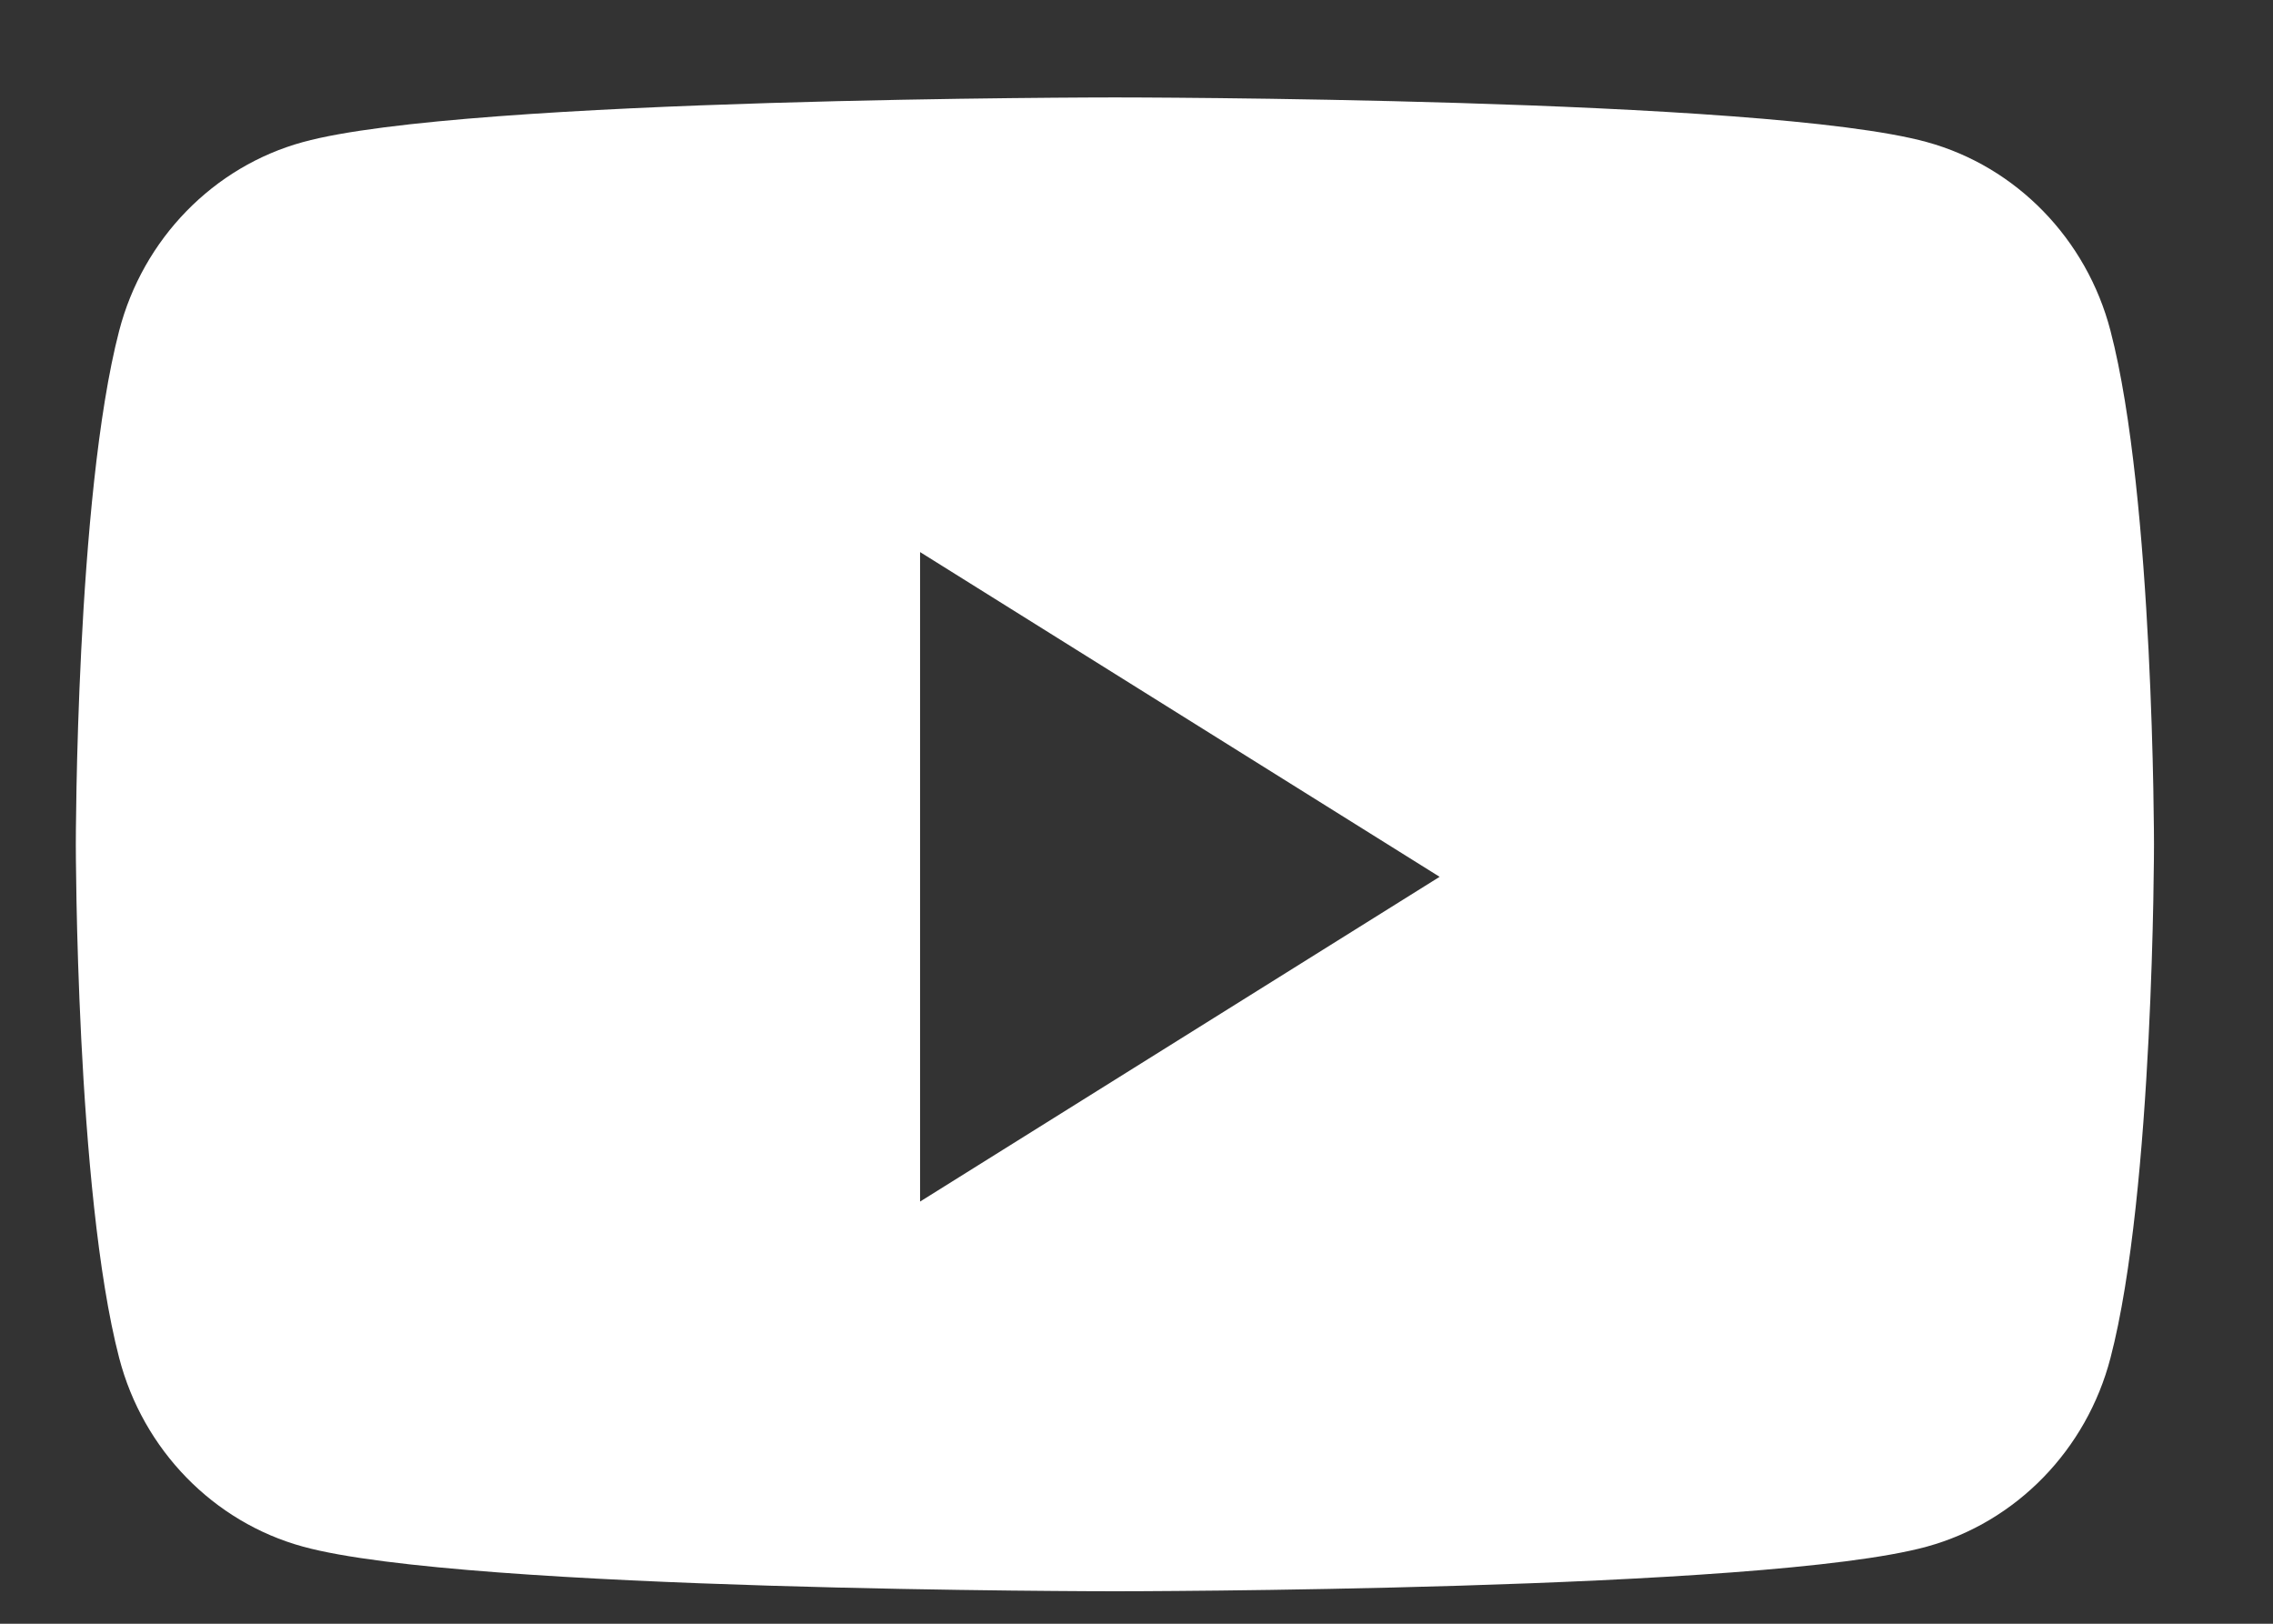 <svg width="14" height="10" viewBox="0 0 14 10" fill="none" xmlns="http://www.w3.org/2000/svg">
<rect x="0" y="0" width="14" height="10" fill="#333333" stroke="none"/>
<path fill-rule="evenodd" clip-rule="evenodd" d="M11.868 0.875C12.418 1.026 12.852 1.471 12.999 2.037C13.267 3.062 13.267 5.2 13.267 5.2C13.267 5.2 13.267 7.338 12.999 8.363C12.852 8.929 12.418 9.374 11.868 9.525C10.87 9.8 6.867 9.8 6.867 9.8C6.867 9.8 2.864 9.8 1.866 9.525C1.315 9.374 0.881 8.929 0.734 8.363C0.467 7.338 0.467 5.2 0.467 5.2C0.467 5.2 0.467 3.062 0.734 2.037C0.881 1.471 1.315 1.026 1.866 0.875C2.864 0.6 6.867 0.6 6.867 0.6C6.867 0.6 10.87 0.6 11.868 0.875ZM5.667 3.4V7.4L8.867 5.4L5.667 3.4Z" fill="white"/>
</svg>
